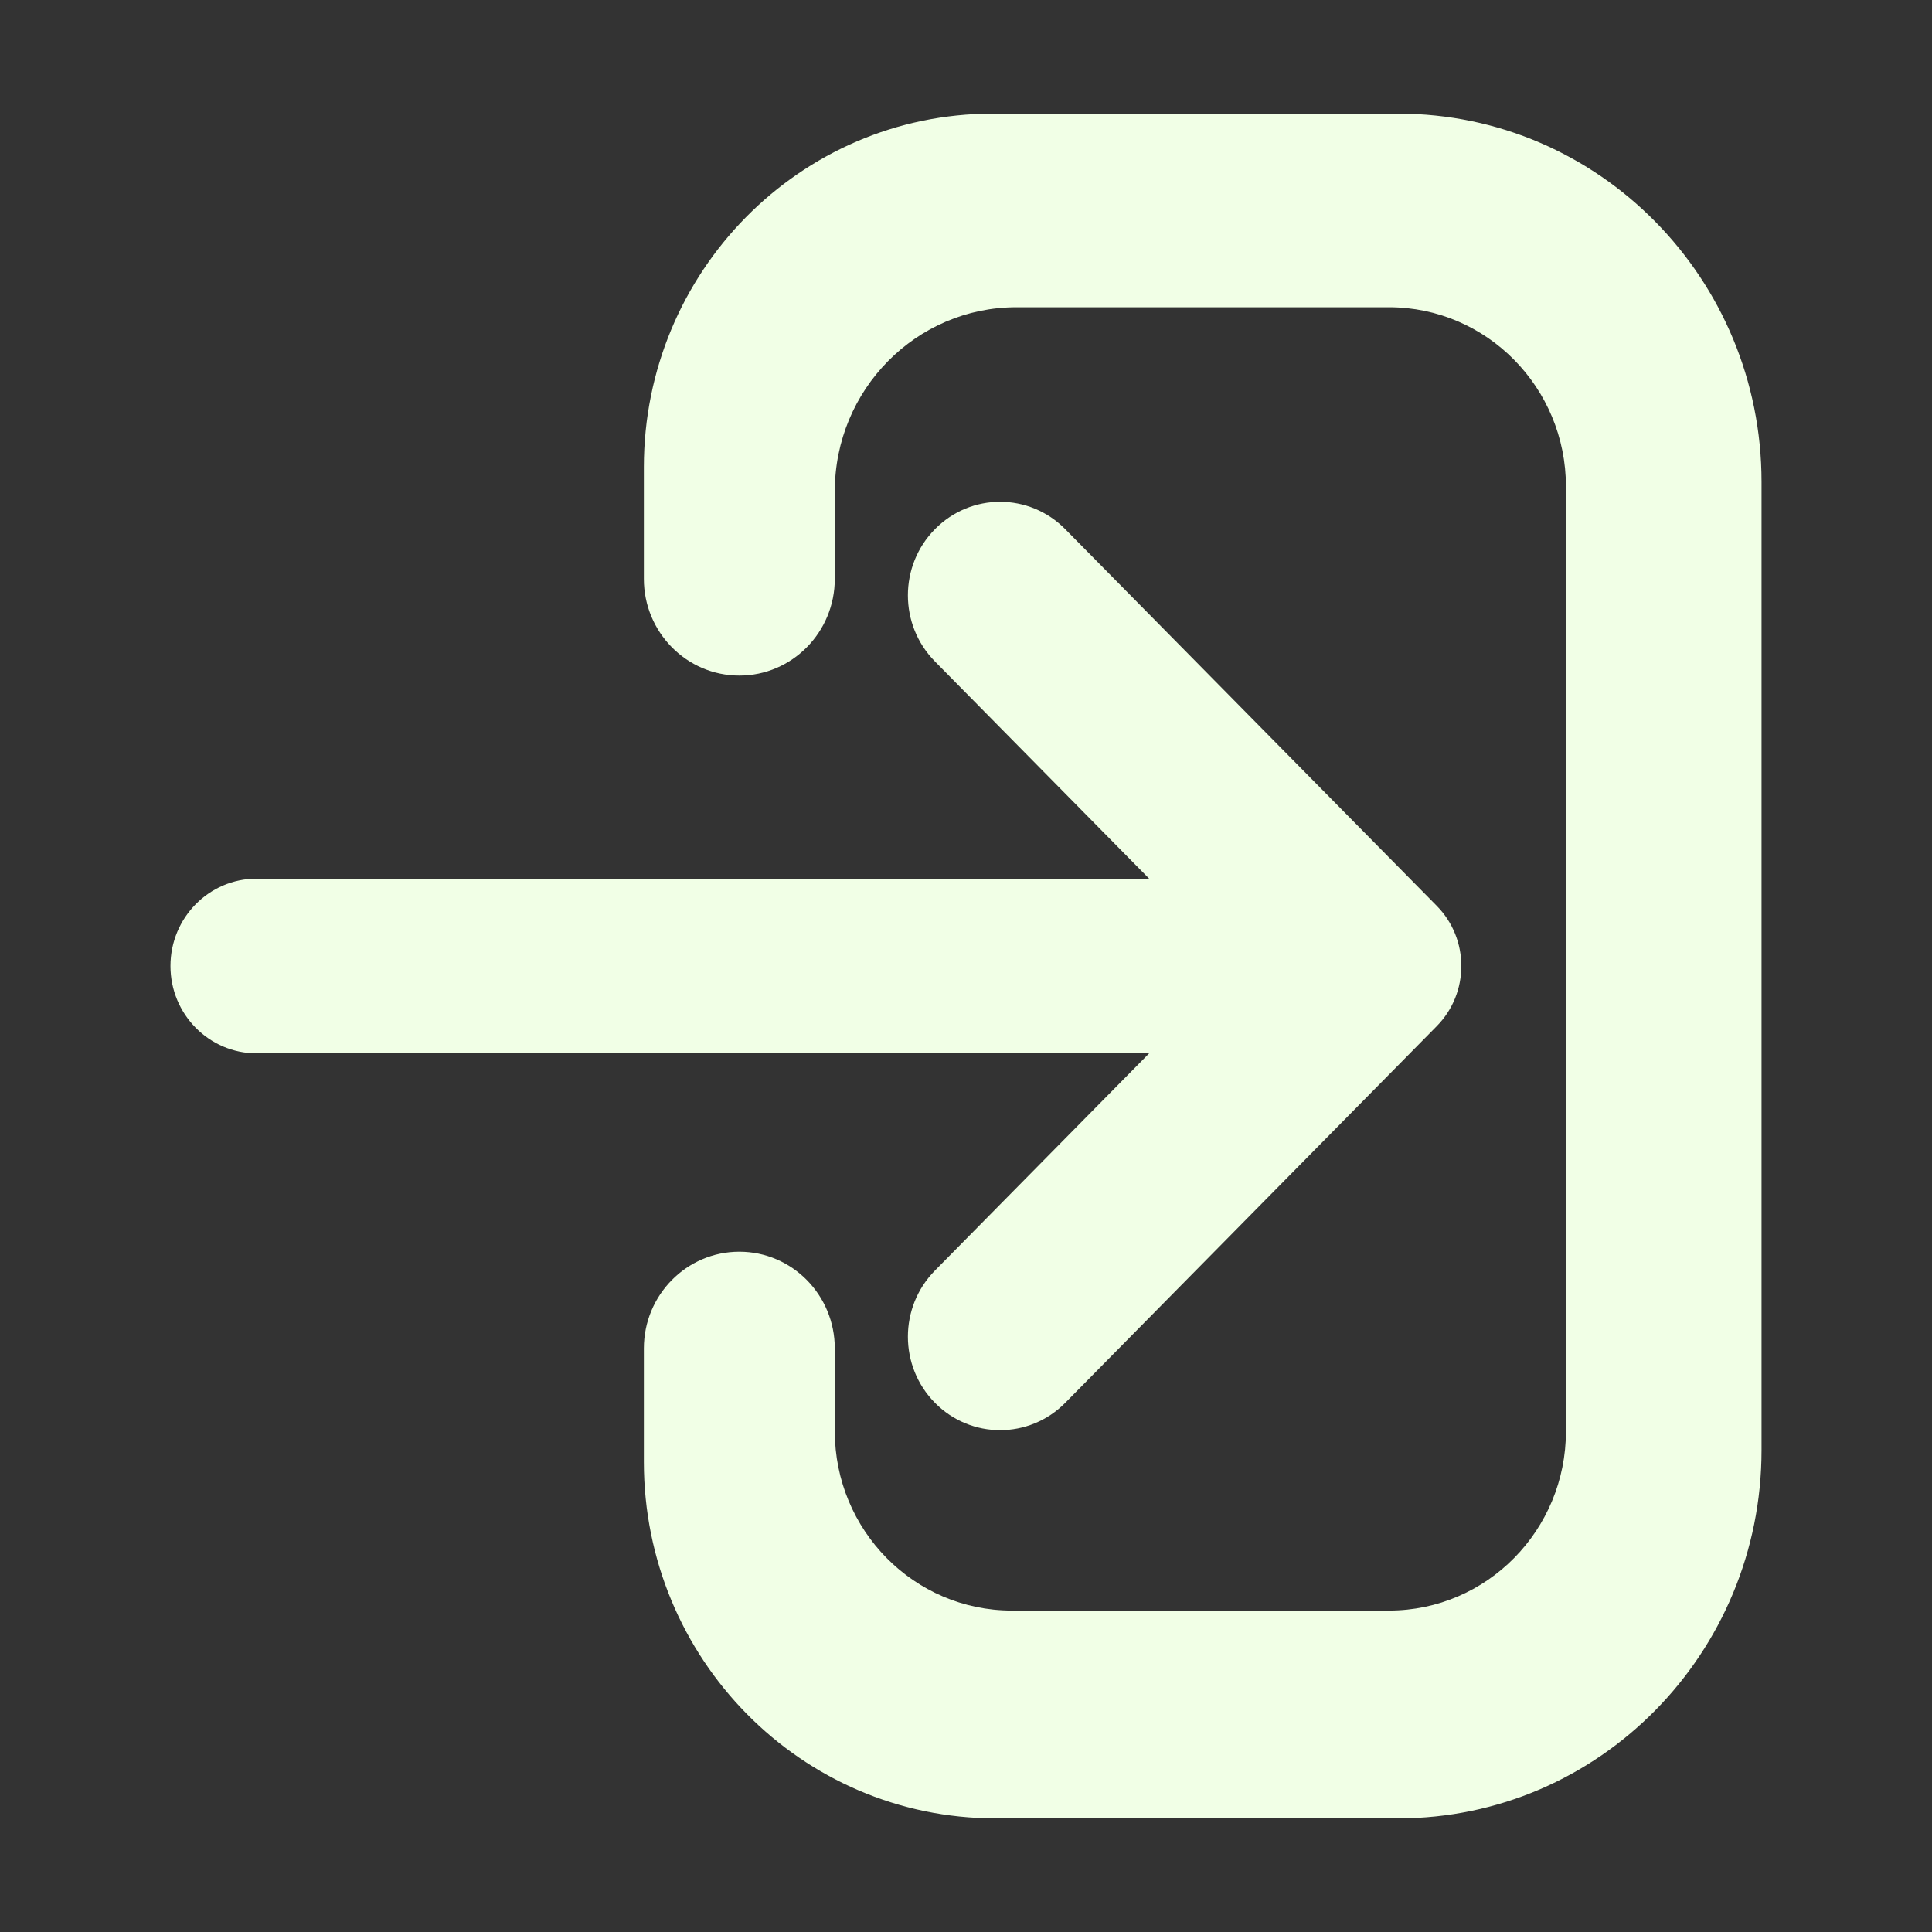 <svg width="34" height="34" viewBox="0 0 34 34" fill="none" xmlns="http://www.w3.org/2000/svg">
<rect x="0" y="0" width="34" height="34" fill="#333333" stroke="none"/>
<path d="M14.691 8.648V10.186C14.691 11.127 13.939 11.889 13.011 11.889C12.084 11.889 11.331 11.127 11.331 10.186V8.221C11.331 4.785 14.078 2 17.466 2H24.608C28.138 2 31 4.902 31 8.482V25.518C31 29.098 28.138 32 24.608 32H17.517C14.101 32 11.331 29.192 11.331 25.727V23.731C11.331 22.79 12.084 22.028 13.011 22.028C13.939 22.028 14.691 22.79 14.691 23.731V25.186C14.691 26.93 16.086 28.343 17.806 28.343H24.444C26.164 28.343 27.558 26.93 27.558 25.186V8.565C27.558 6.821 26.164 5.407 24.444 5.407H17.888C16.122 5.407 14.691 6.858 14.691 8.648Z" fill="#F1FFE6"/>
<path d="M4.516 15.463L20.223 15.463L16.453 11.64C15.819 10.997 15.819 9.956 16.453 9.313C17.086 8.67 18.114 8.67 18.747 9.313L25.285 15.942C25.861 16.526 25.861 17.474 25.285 18.058L18.747 24.687C18.114 25.329 17.086 25.329 16.453 24.687C15.819 24.044 15.819 23.003 16.453 22.36L20.223 18.537L4.516 18.537C3.679 18.537 3 17.849 3 17C3 16.151 3.679 15.463 4.516 15.463Z" fill="#F1FFE6"/>
</svg>

